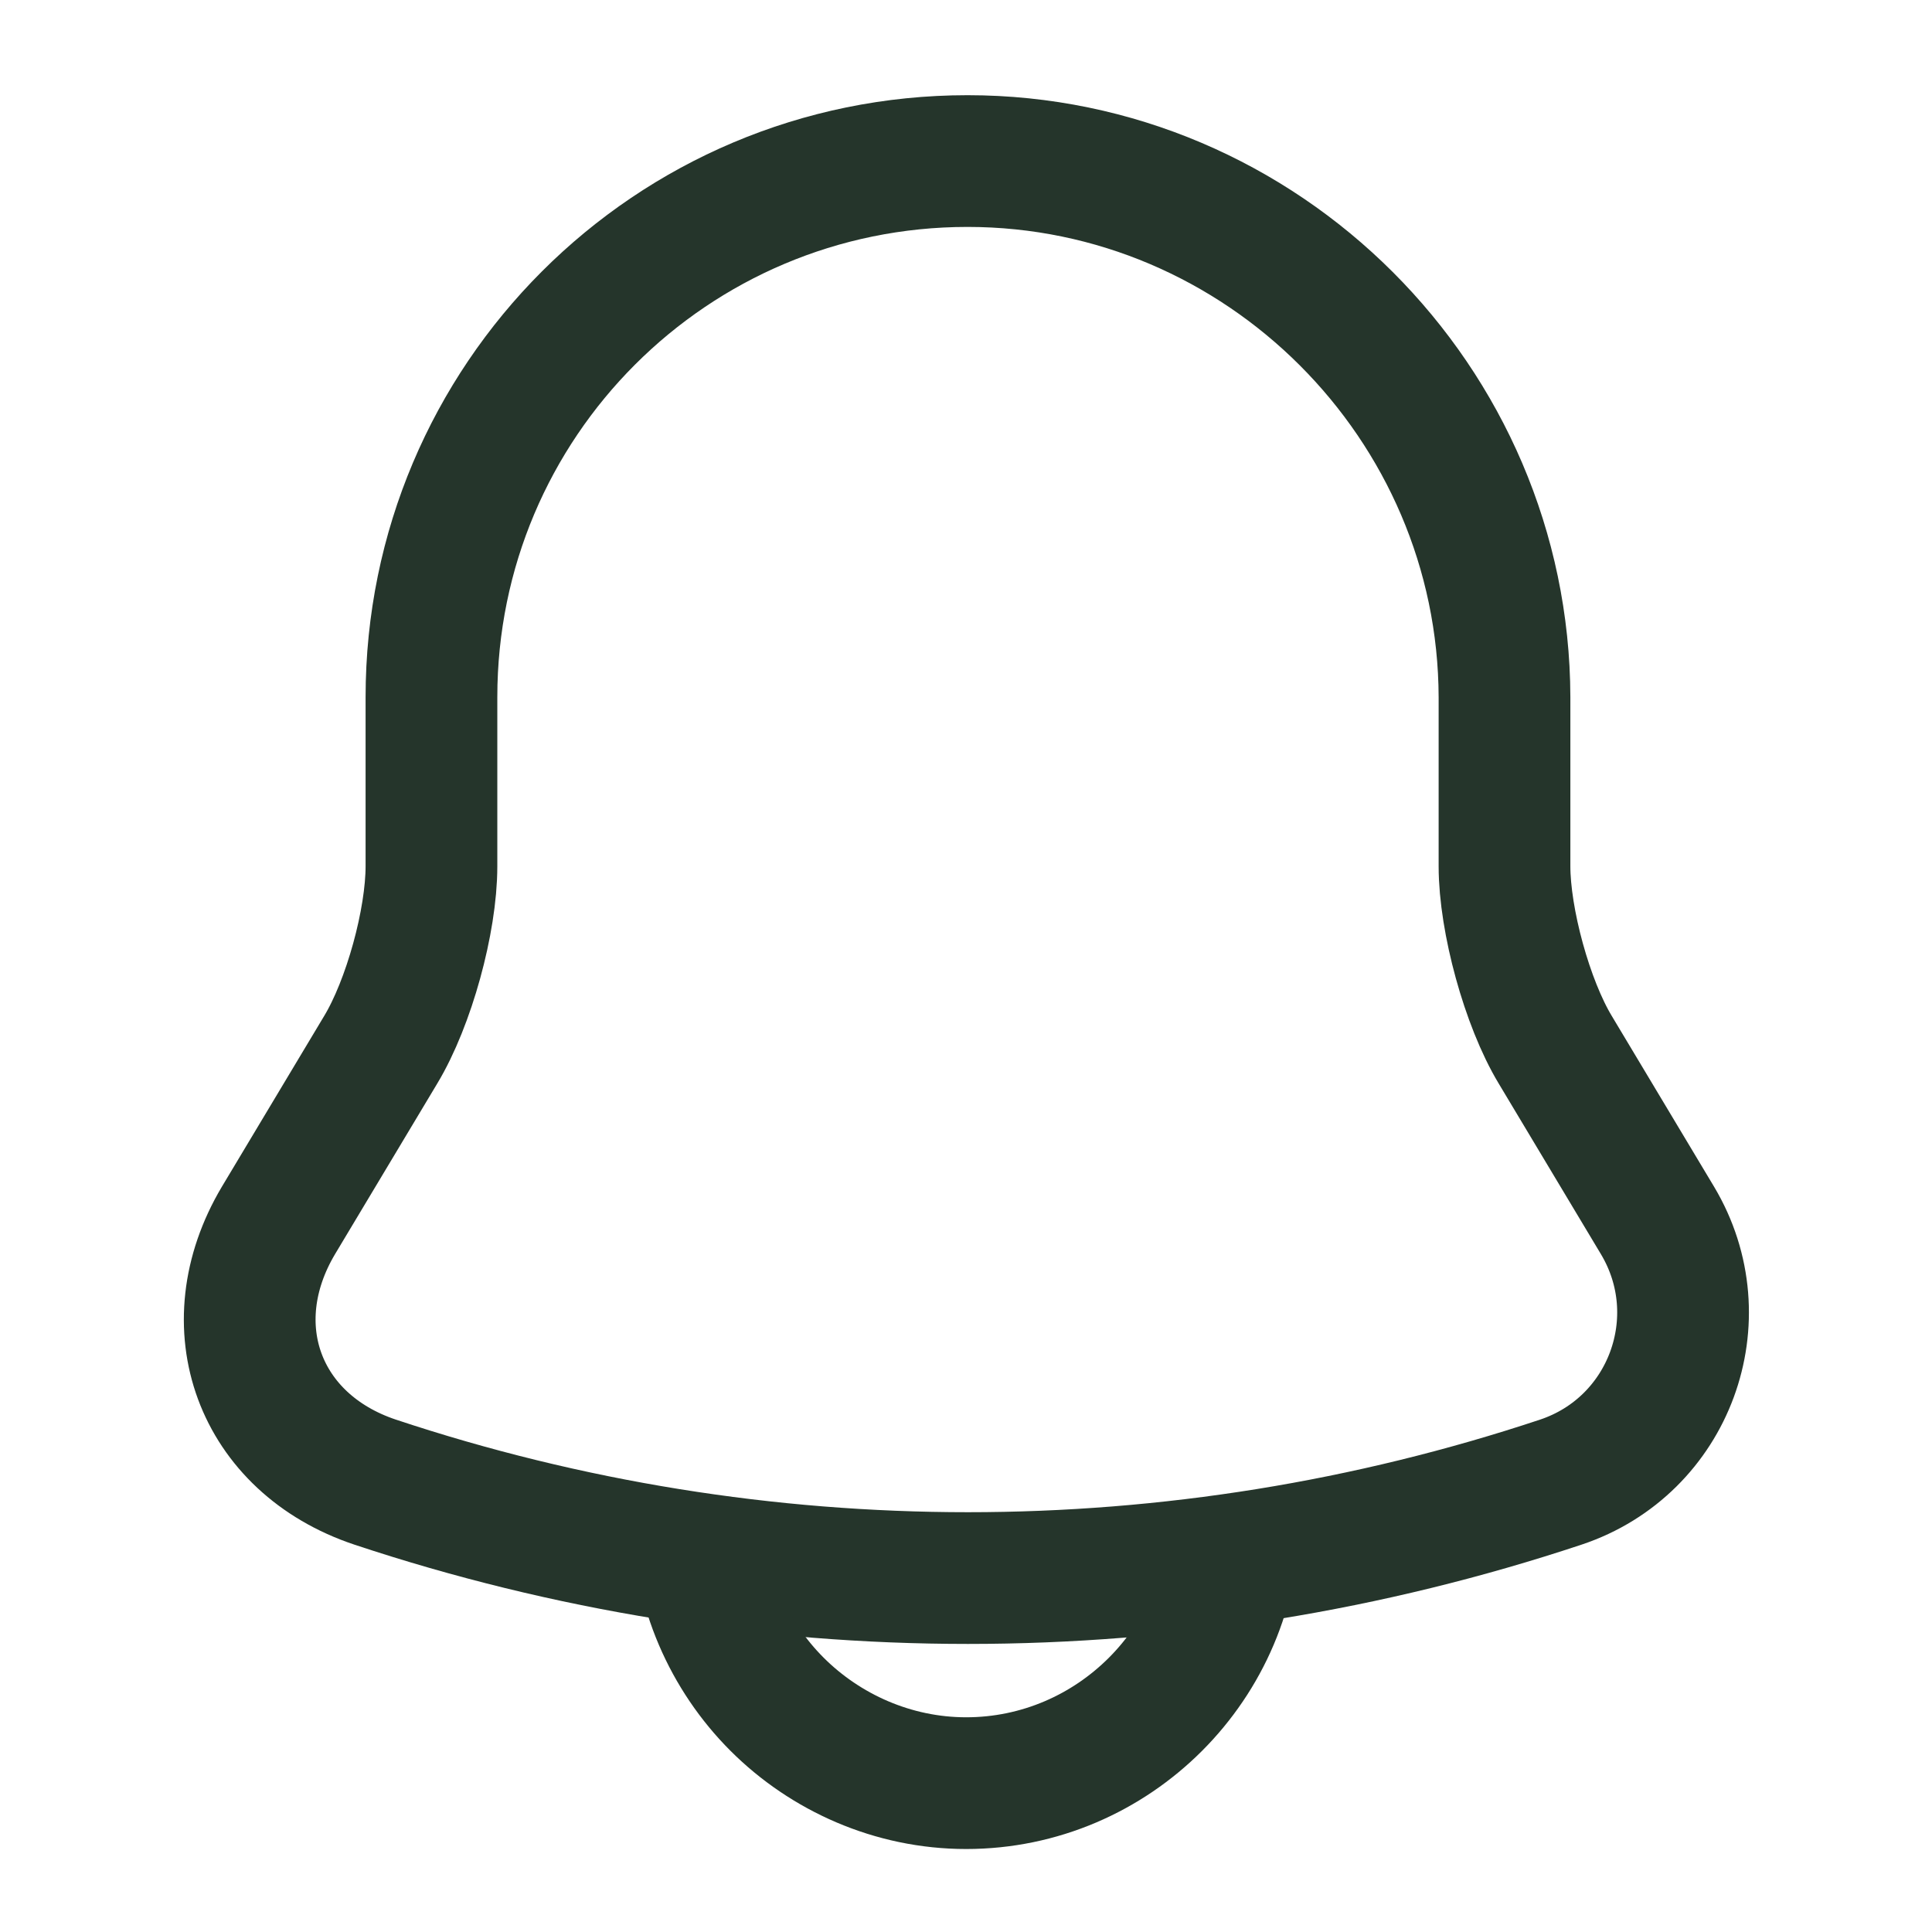 <svg width="22" height="22" viewBox="0 0 22 22" fill="none" xmlns="http://www.w3.org/2000/svg">
<path d="M11.018 1.834C7.645 1.834 4.913 4.566 4.913 7.939V9.864C4.913 10.487 4.656 11.422 4.335 11.954L3.171 13.897C2.456 15.098 2.951 16.436 4.271 16.877C8.653 18.334 13.392 18.334 17.774 16.877C19.011 16.464 19.543 15.016 18.874 13.897L17.71 11.954C17.389 11.422 17.132 10.478 17.132 9.864V7.939C17.123 4.584 14.373 1.834 11.018 1.834Z" stroke="#25352B" stroke-width="1.5" stroke-miterlimit="10" stroke-linecap="round"/>
<path d="M14.054 17.252C14.054 18.93 12.679 20.305 11.002 20.305C10.168 20.305 9.398 19.956 8.848 19.406C8.298 18.856 7.949 18.086 7.949 17.252" stroke="#25352B" stroke-width="1.5" stroke-miterlimit="10"/>
</svg>
